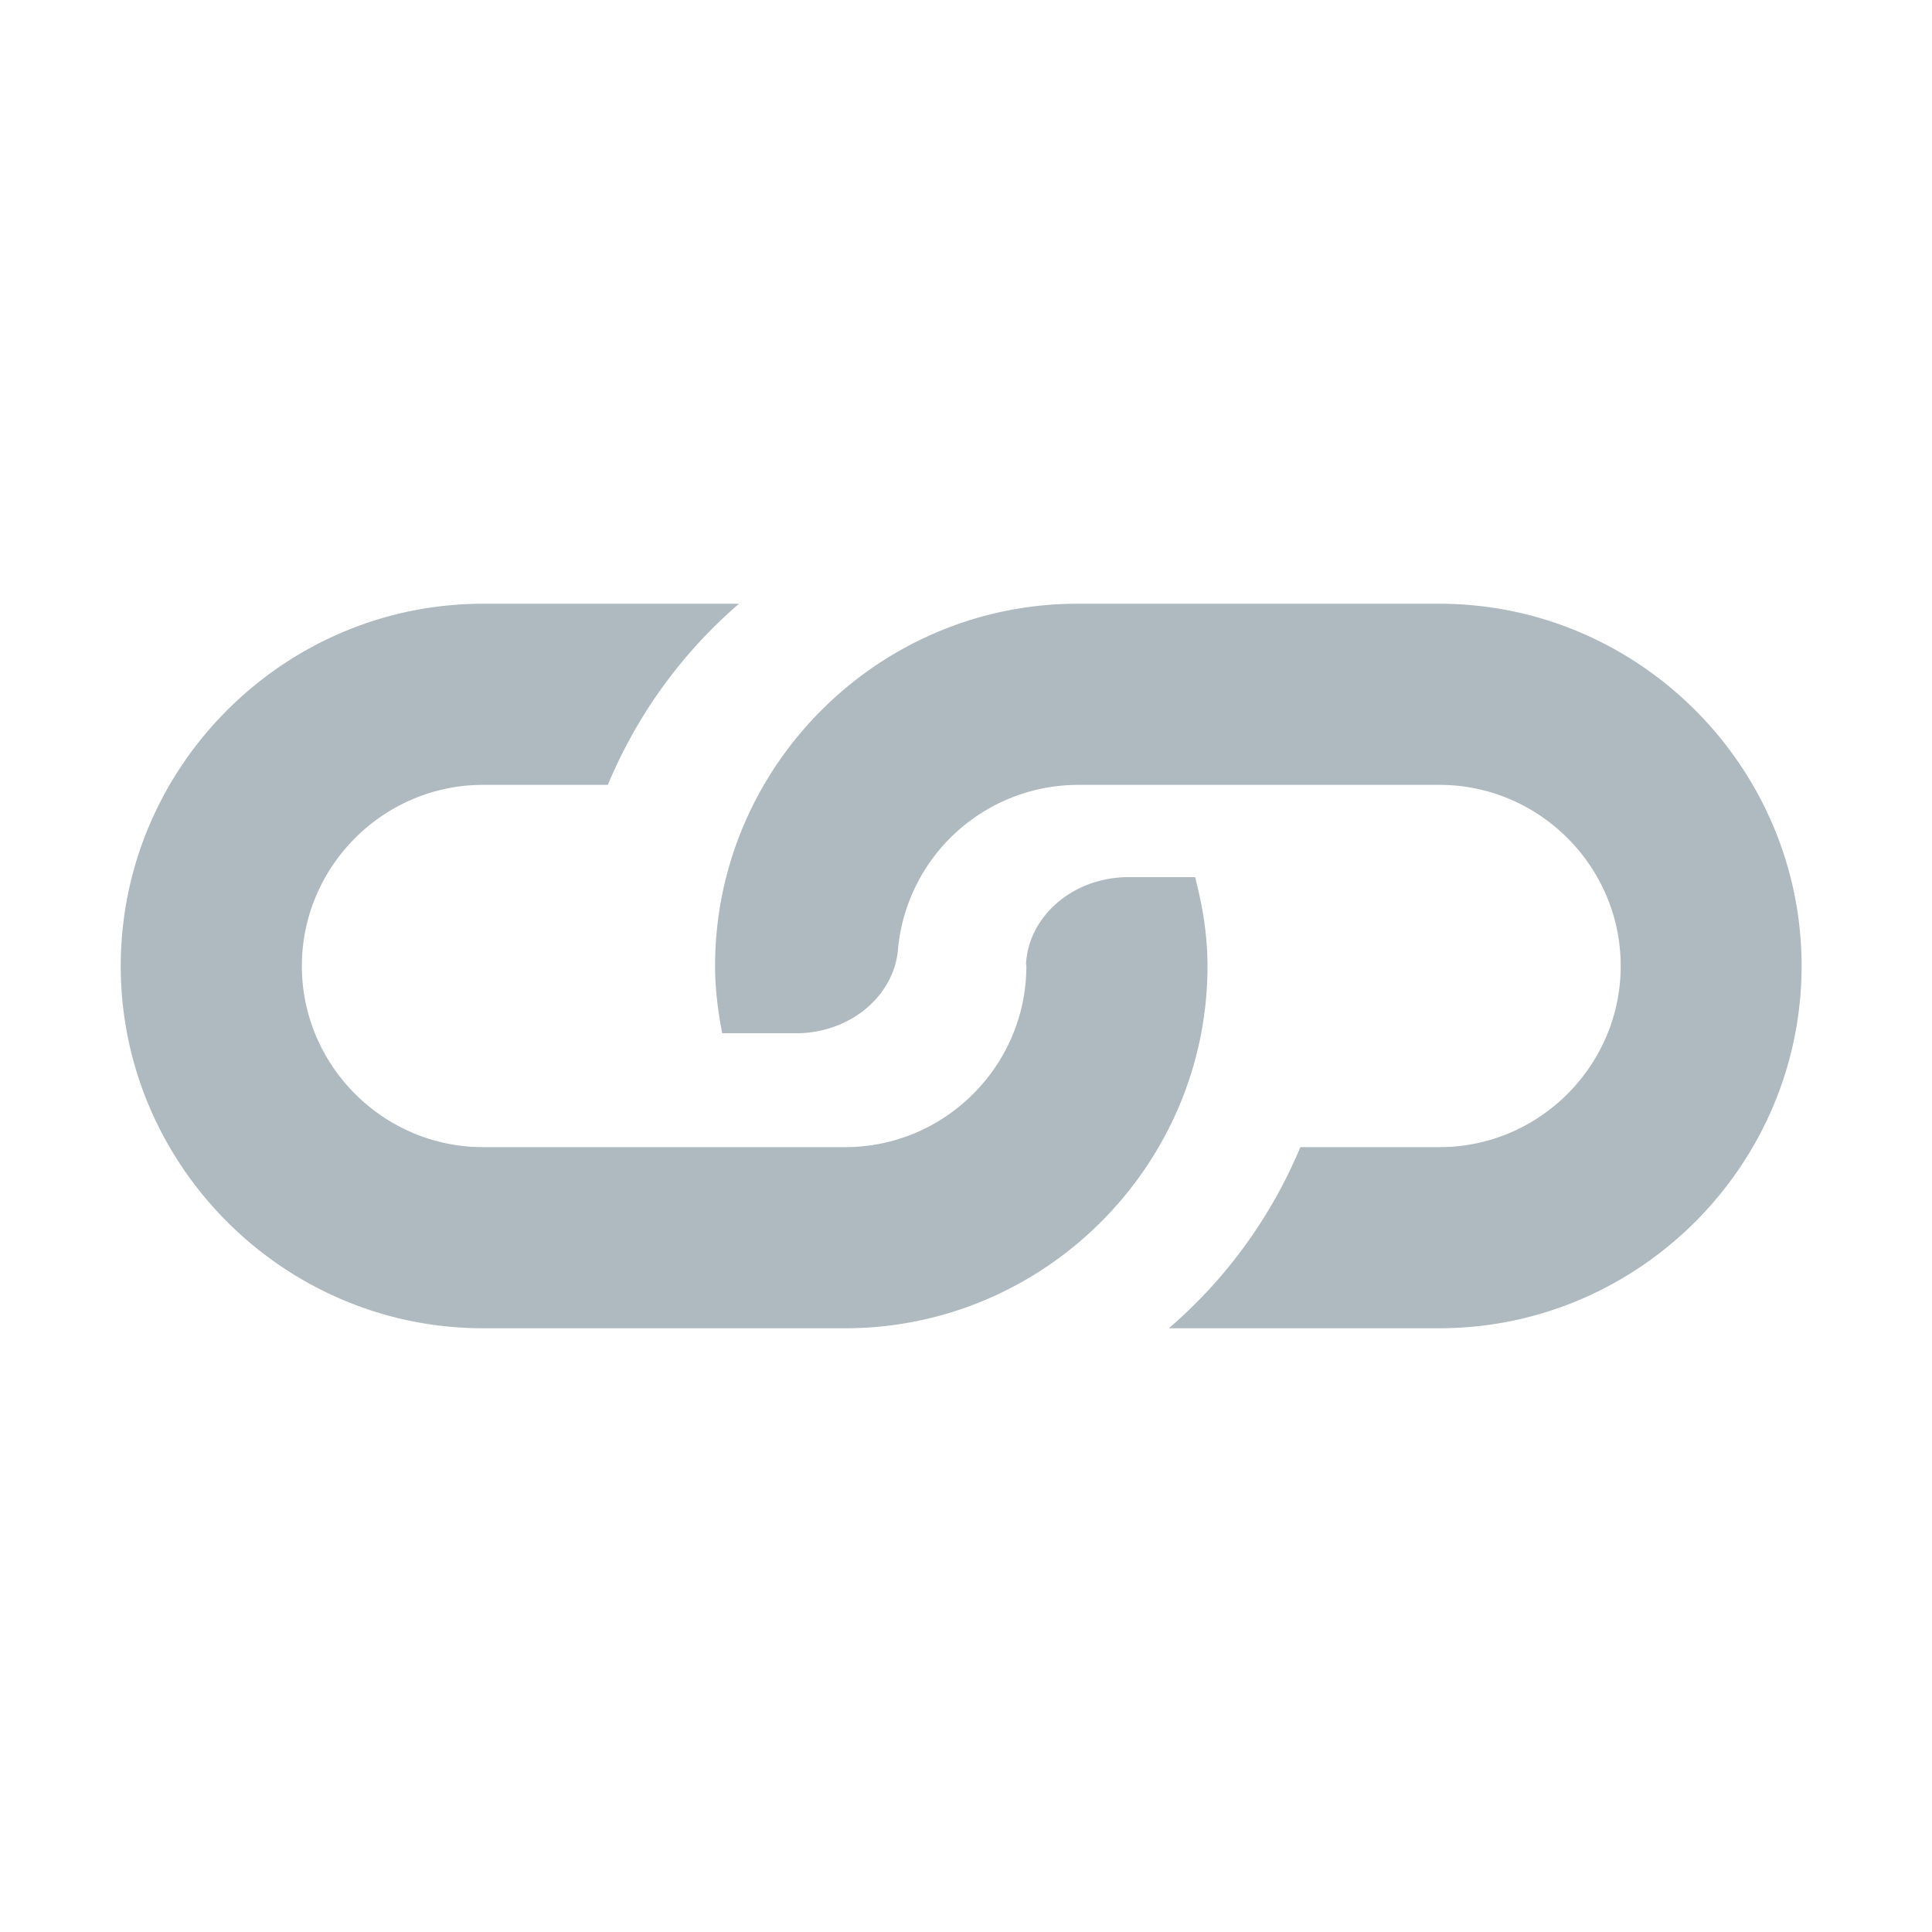 <svg width="16" height="16" viewBox="0 0 16 16" fill="none" xmlns="http://www.w3.org/2000/svg"><path fill-rule="evenodd" clip-rule="evenodd" d="M9.347 7.264c-.46 0-.83.323-.85.721L8.5 8c0 .825-.674 1.5-1.5 1.5H4c-.825 0-1.5-.675-1.5-1.5S3.175 6.5 4 6.5h1.034A4.013 4.013 0 0 1 6.12 5H4C2.35 5 1 6.35 1 8s1.35 3 3 3h3c1.65 0 3-1.35 3-3 0-.256-.041-.5-.103-.736h-.55z" fill="#9AA7B0" fill-opacity=".8"/><path fill-rule="evenodd" clip-rule="evenodd" d="M11.922 5h-3c-1.65 0-3 1.35-3 3 0 .191.024.376.059.557h.61c.456 0 .822-.317.847-.71A1.5 1.5 0 0 1 8.922 6.5h3c.825 0 1.5.675 1.5 1.5s-.675 1.5-1.5 1.5h-1.153A4.023 4.023 0 0 1 9.68 11h2.24c1.65 0 3-1.35 3-3s-1.35-3-3-3z" fill="#9AA7B0" fill-opacity=".8"/></svg>